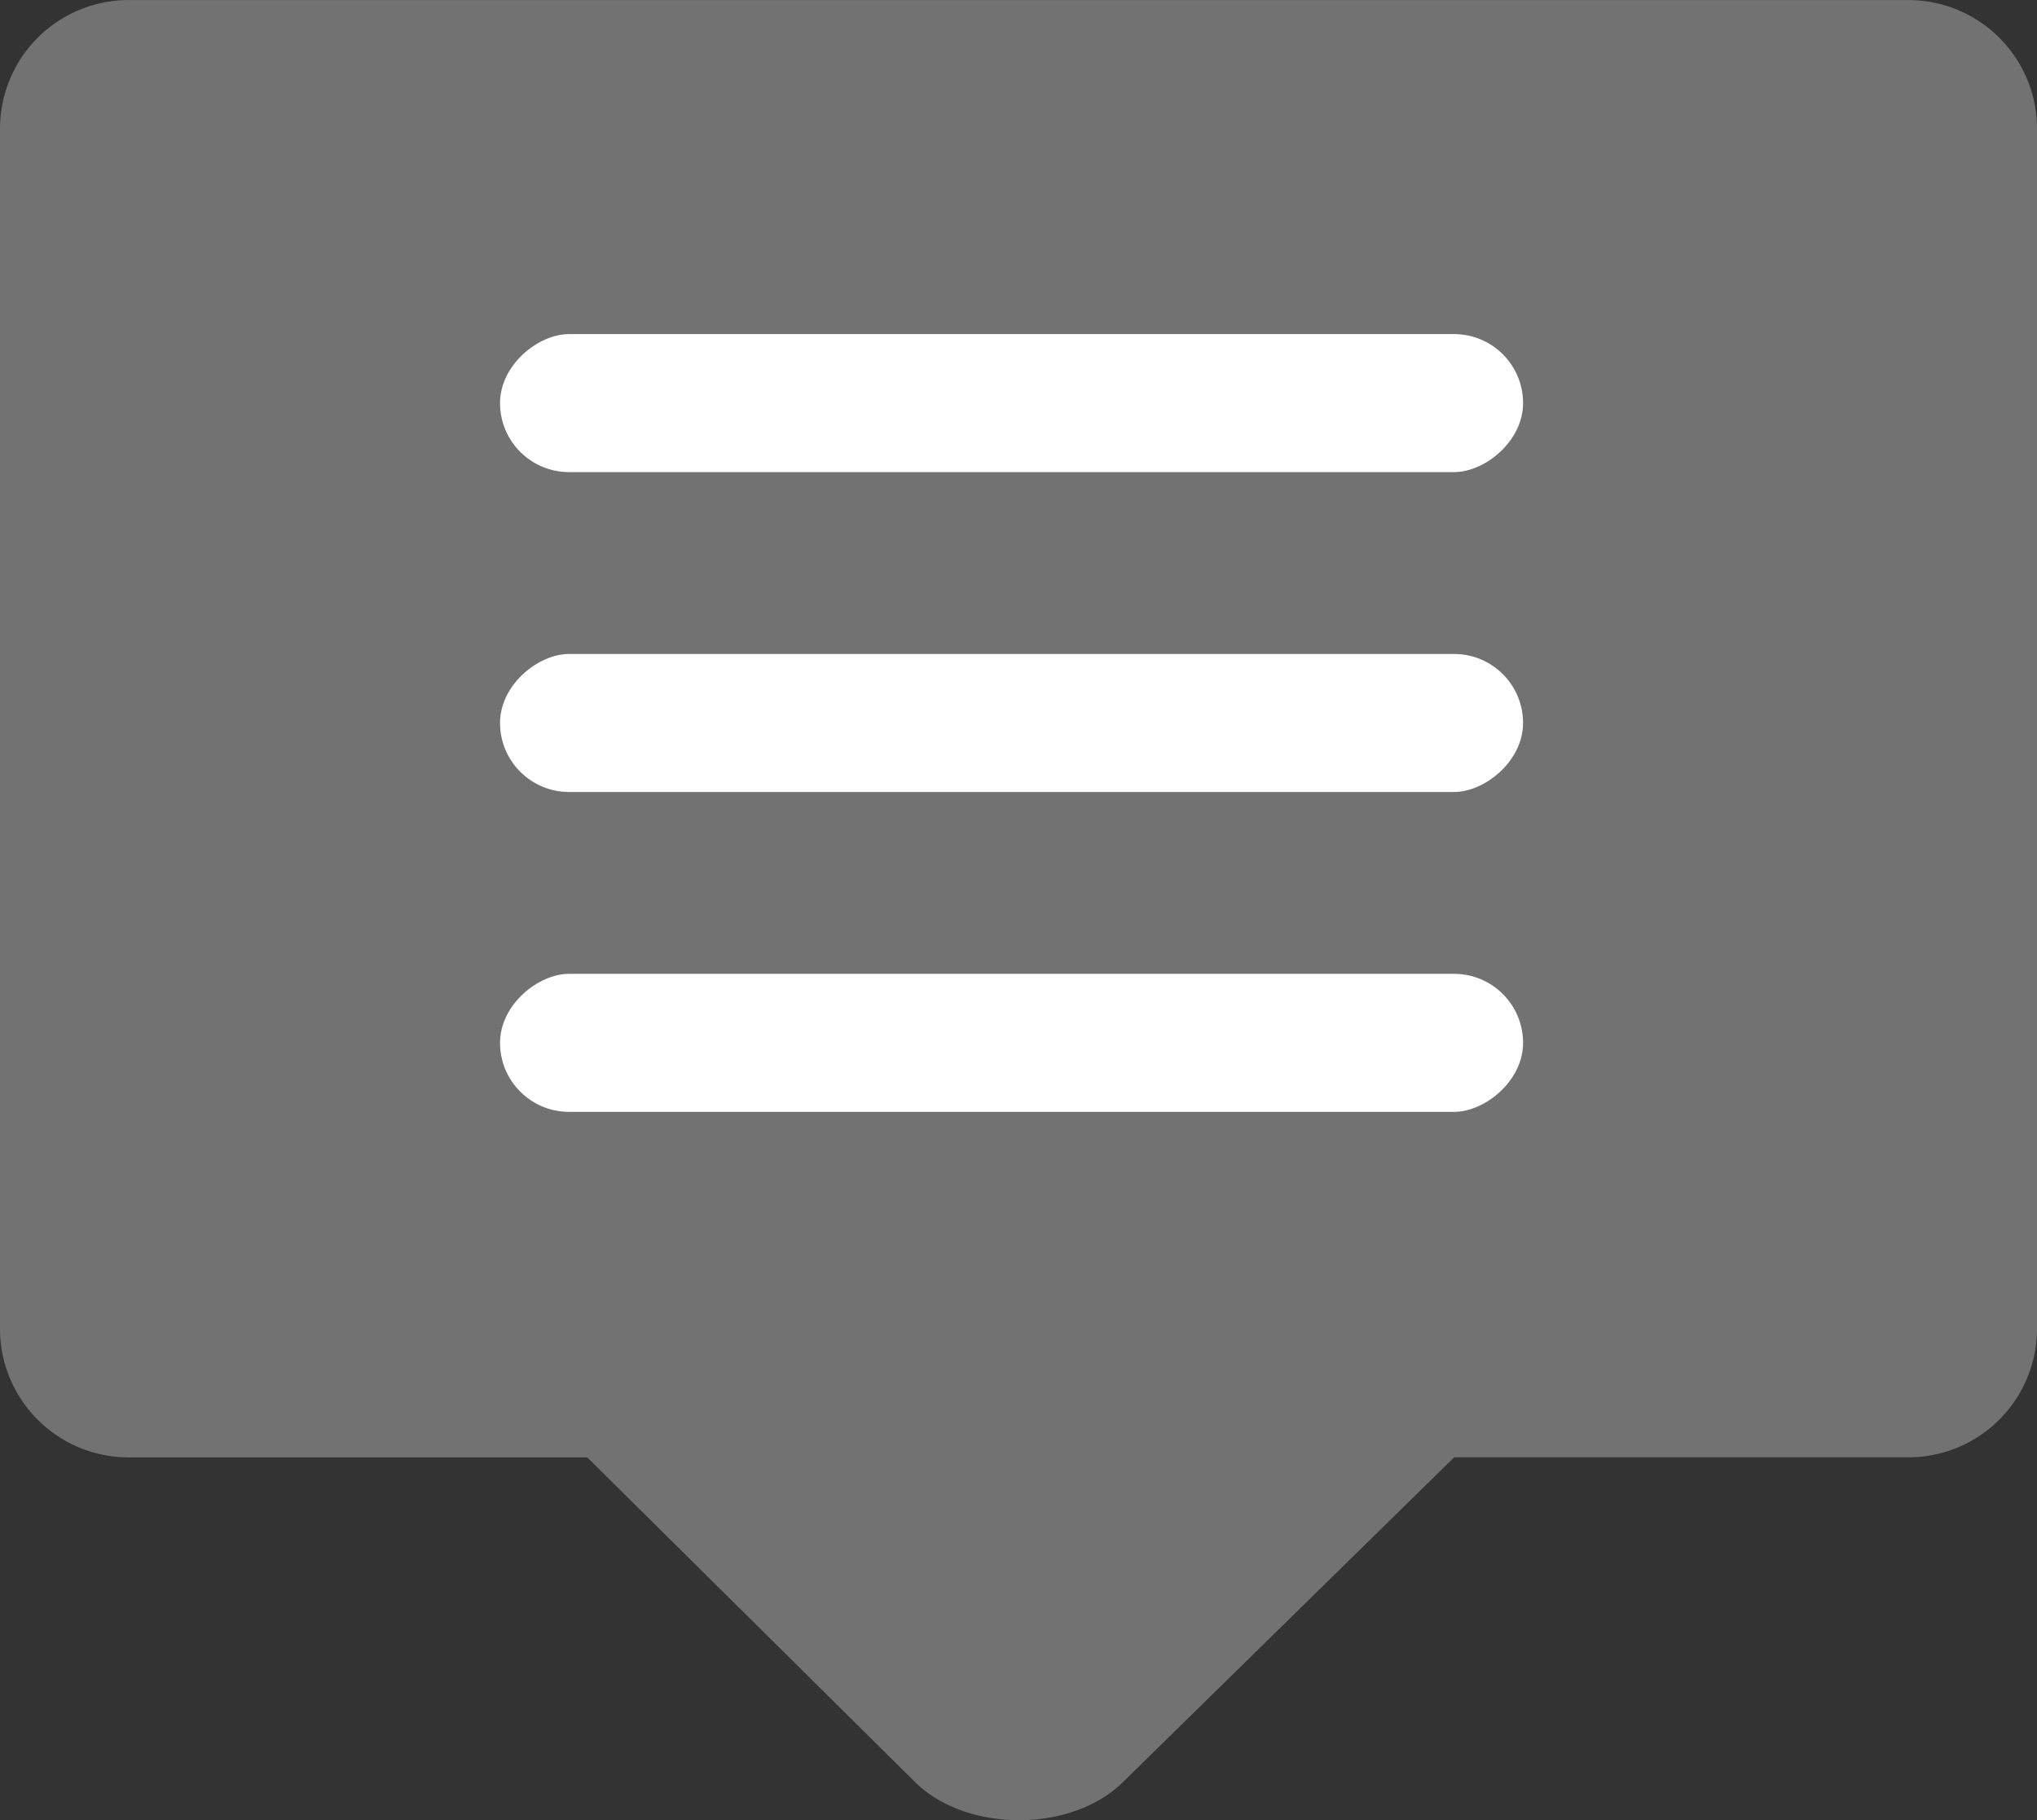 <svg xmlns="http://www.w3.org/2000/svg" width="127.825" height="114.234" viewBox="0 0 127.825 114.234"><rect x="0" y="0" width="127.825" height="114.234" fill="#333333" stroke="none"/><g transform="translate(3099.049 -4199.417)"><path d="M1502.949,1276.4H1391.276a8.076,8.076,0,0,0-8.076,8.075v75.315a8.076,8.076,0,0,0,8.076,8.075h28.778l20.564,20.372c3.216,3.186,9.795,3.2,13.032.023l20.8-20.4h28.5a8.075,8.075,0,0,0,8.076-8.075v-75.315A8.075,8.075,0,0,0,1502.949,1276.4Z" transform="translate(-4482.249 2923.02)" fill="#727272"/><rect width="8.662" height="64.197" rx="4.331" transform="translate(-3067.671 4249.122) rotate(-90)" fill="#fff"/><rect width="8.662" height="64.197" rx="4.331" transform="translate(-3067.671 4229.047) rotate(-90)" fill="#fff"/><rect width="8.662" height="64.197" rx="4.331" transform="translate(-3067.671 4269.198) rotate(-90)" fill="#fff"/></g></svg>